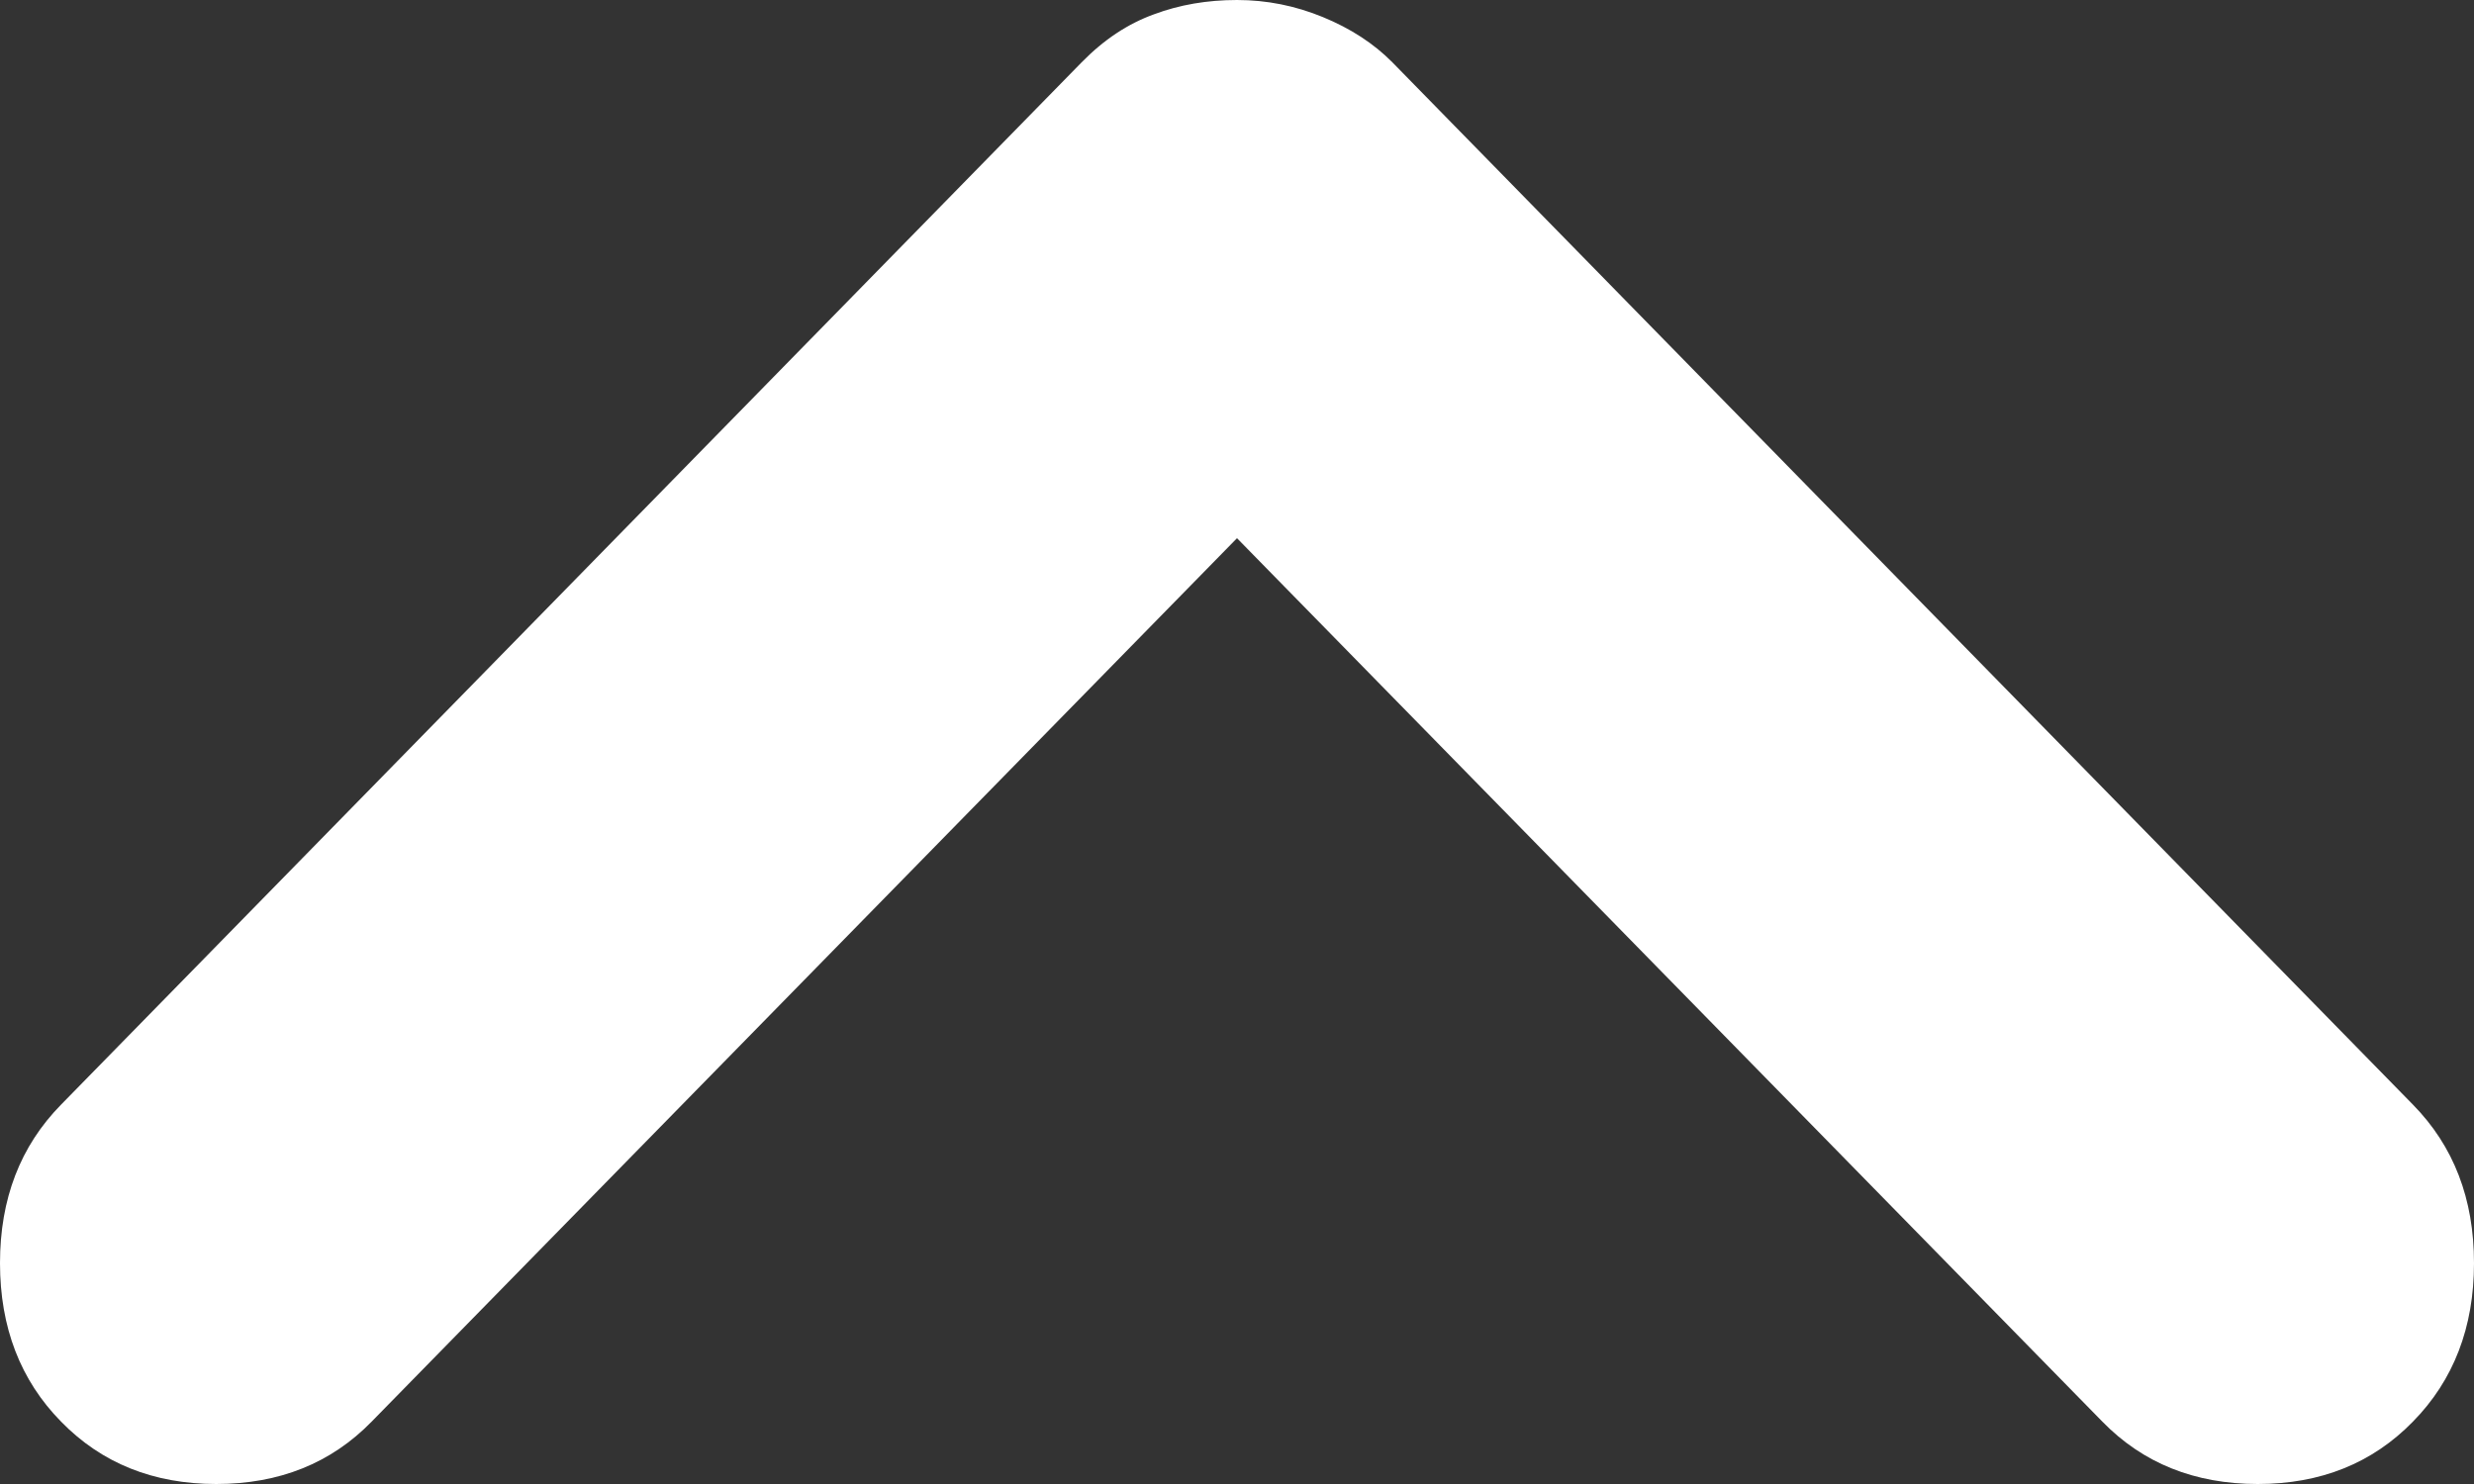 <svg width="10" height="6" viewBox="0 0 10 6" fill="none" xmlns="http://www.w3.org/2000/svg">
<rect x="0" y="0" width="10" height="6" fill="#333333" stroke="none"/>
<path d="M5 0C5.12 0 5.235 0.023 5.347 0.069C5.459 0.115 5.553 0.176 5.628 0.252L9.753 4.466C9.918 4.634 10 4.847 10 5.107C10 5.366 9.918 5.58 9.753 5.748C9.589 5.916 9.38 6 9.126 6C8.871 6 8.662 5.916 8.498 5.748L5 2.176L1.502 5.748C1.338 5.916 1.129 6 0.874 6C0.62 6 0.411 5.916 0.247 5.748C0.082 5.58 0 5.366 0 5.107C0 4.847 0.082 4.634 0.247 4.466L4.372 0.252C4.462 0.16 4.559 0.096 4.664 0.058C4.768 0.019 4.88 0 5 0Z" fill="white"/>
</svg>
